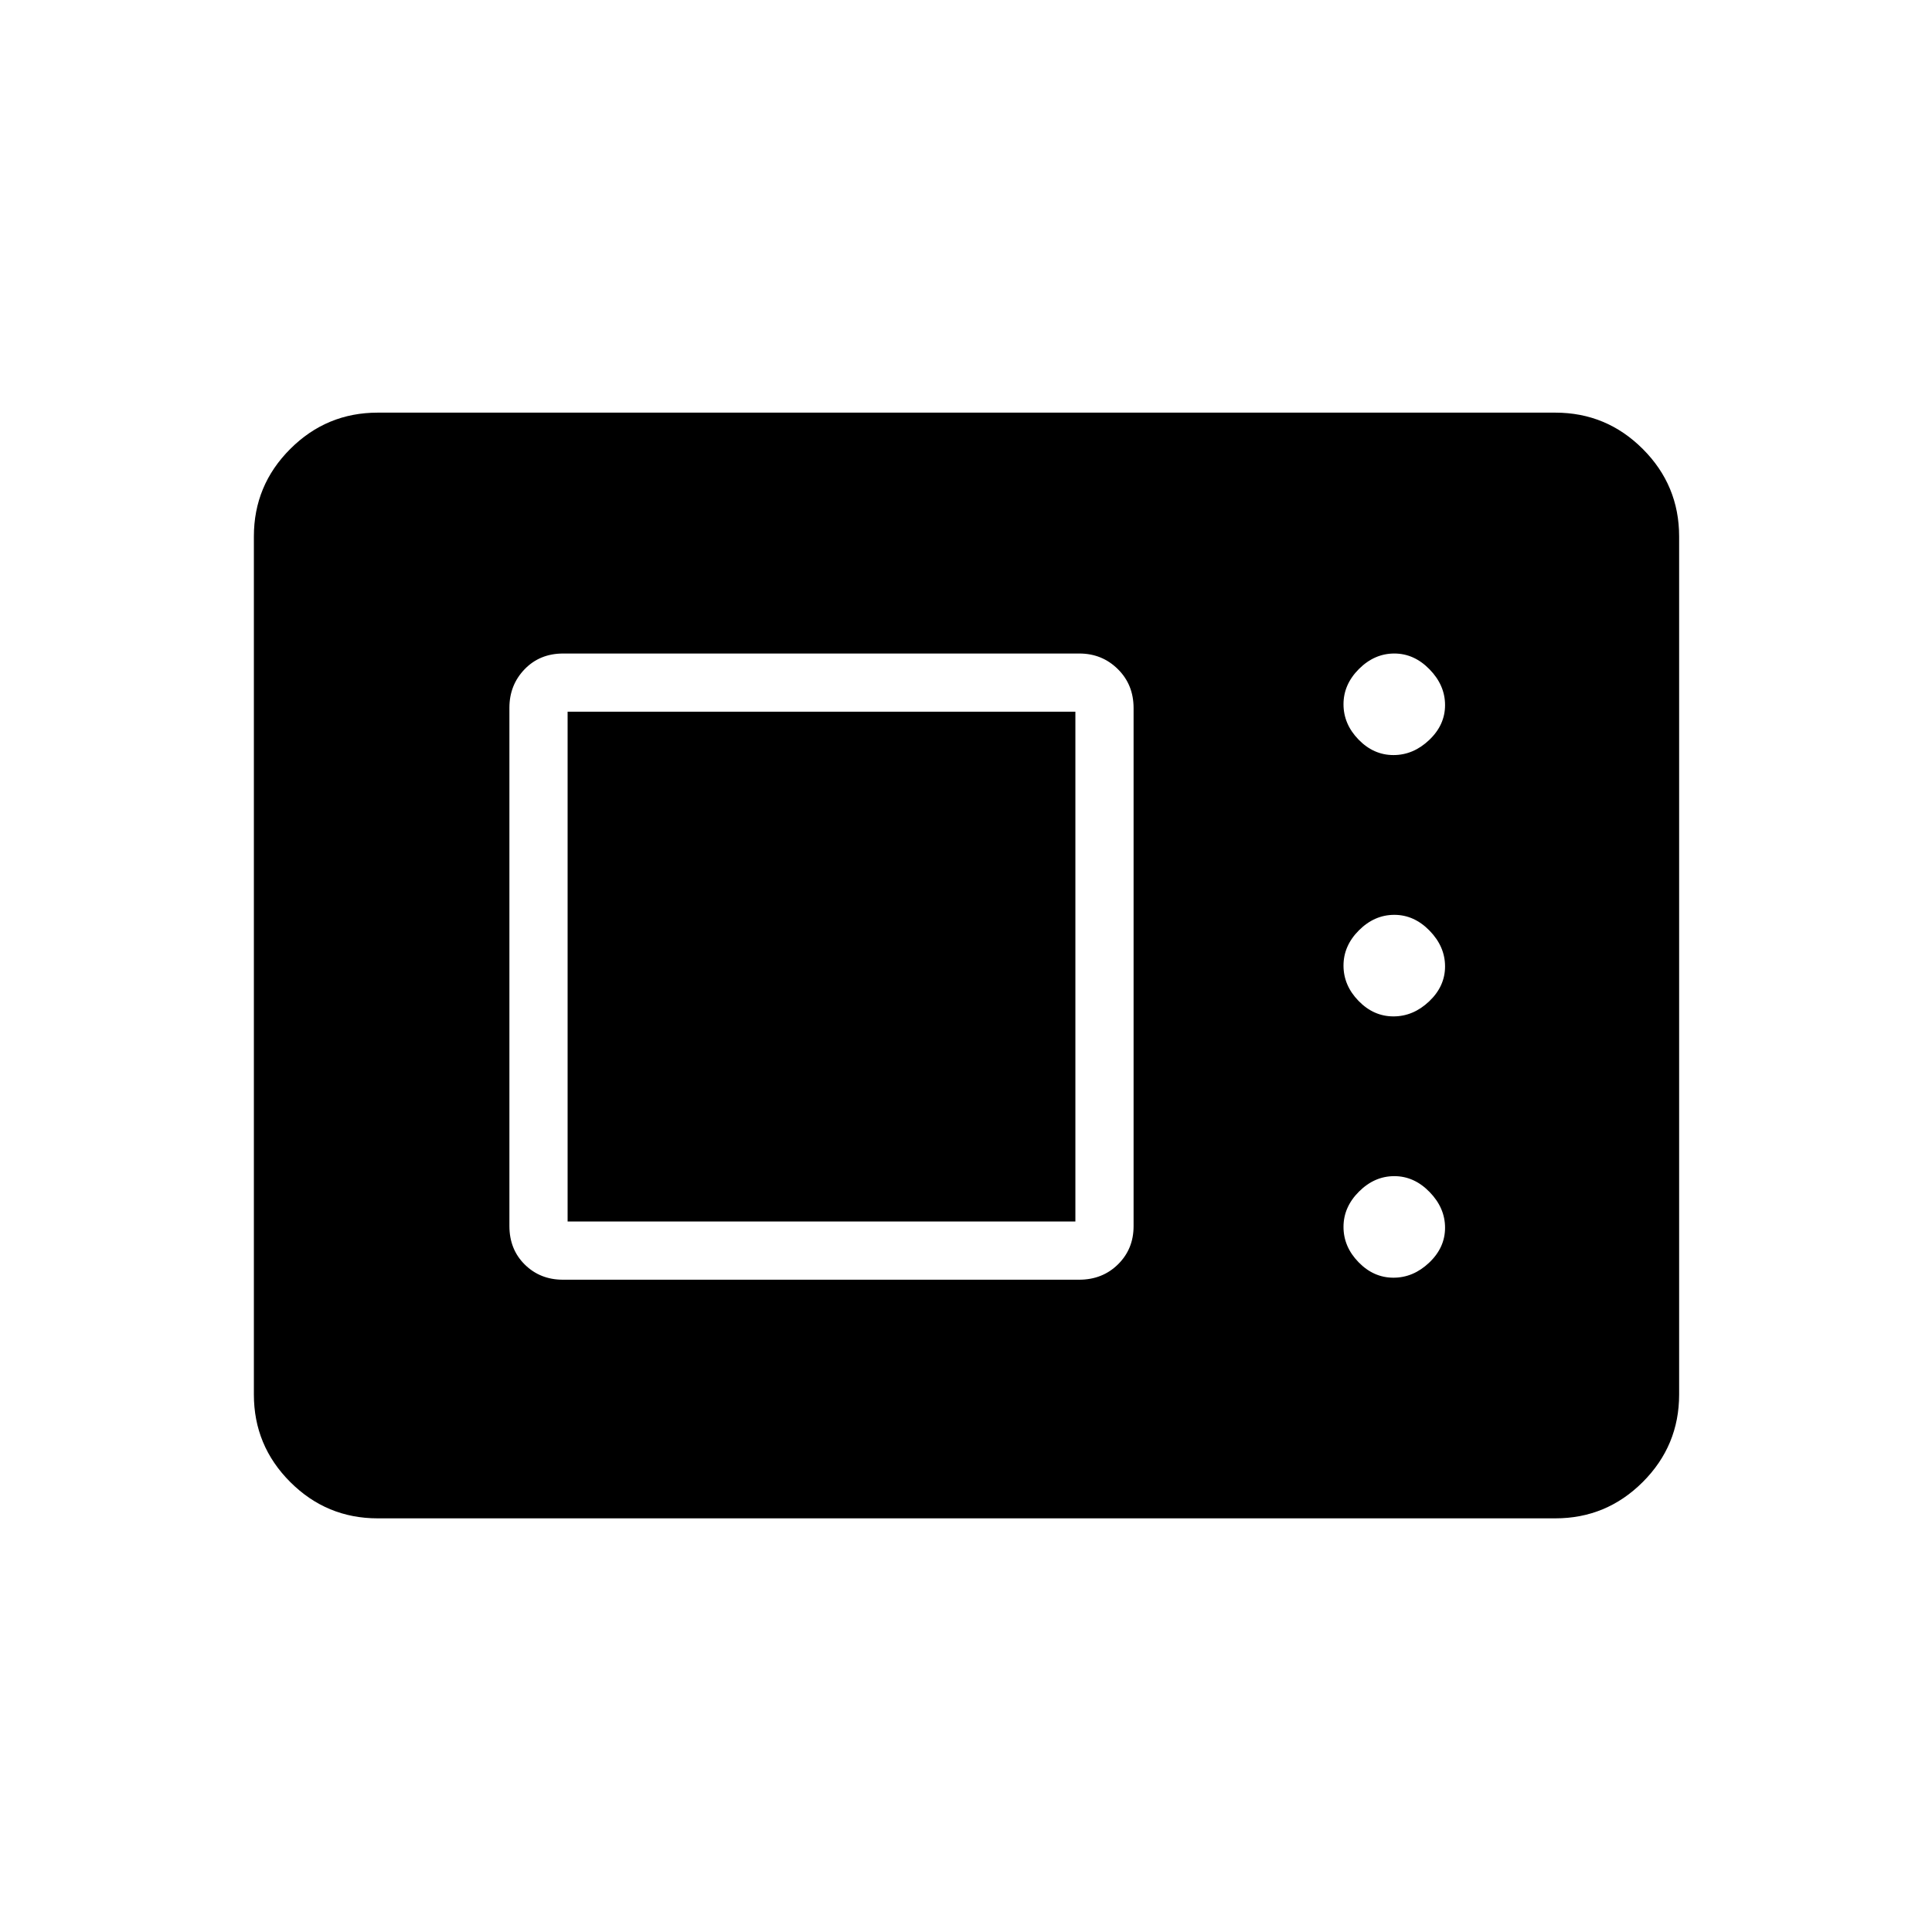 <svg xmlns="http://www.w3.org/2000/svg" height="20" viewBox="0 -960 960 960" width="20"><path d="M187.69-205.54q-25.42 0-43.48-18.06-18.06-18.05-18.06-43.48v-426.34q0-25.43 18.06-43.48 18.06-18.06 43.48-18.06h585.12q25.42 0 43.48 18.06 18.06 18.05 18.06 43.48v426.34q0 25.43-18.06 43.48-18.06 18.06-43.48 18.06H187.69Zm92-118.58h256.49q11.62 0 19.35-7.63 7.74-7.64 7.74-18.94v-257.49q0-11.62-7.83-19.35-7.83-7.74-19.13-7.74H279.82q-11.62 0-19.16 7.83-7.54 7.83-7.54 19.13v257.49q0 11.62 7.63 19.16 7.64 7.54 18.94 7.54Zm412.71-1q9.87 0 17.75-7.48 7.89-7.48 7.89-17.34 0-9.87-7.68-17.75-7.67-7.89-17.53-7.89-9.87 0-17.56 7.68-7.69 7.67-7.69 17.54 0 9.86 7.48 17.55 7.48 7.69 17.34 7.69Zm-410.36-27.92v-253.31h252.31v253.31H282.04ZM692.4-454.96q9.87 0 17.75-7.48 7.89-7.49 7.89-17.35 0-9.86-7.68-17.75-7.67-7.88-17.53-7.88-9.87 0-17.56 7.67-7.69 7.68-7.69 17.54t7.48 17.56q7.48 7.69 17.34 7.69Zm0-129.85q9.87 0 17.75-7.48 7.89-7.48 7.89-17.35 0-9.86-7.68-17.74-7.67-7.89-17.53-7.89-9.87 0-17.56 7.67-7.69 7.68-7.69 17.54 0 9.87 7.48 17.56 7.48 7.69 17.34 7.69Z"/></svg>